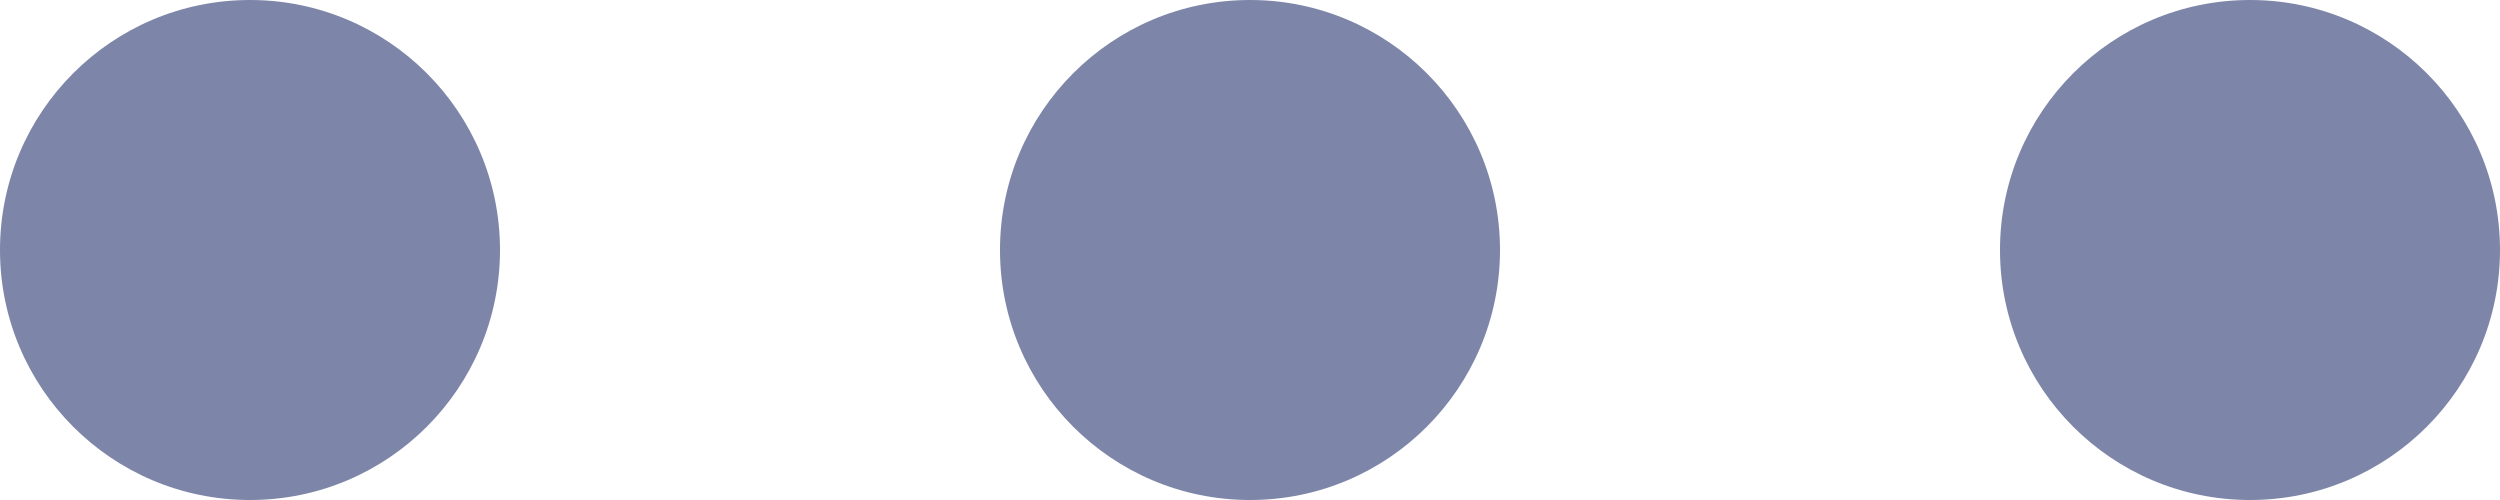 <svg id="menu" xmlns="http://www.w3.org/2000/svg" width="25" height="5" viewBox="0 0 25 5">
  <circle id="Oval_3" data-name="Oval 3" cx="2.5" cy="2.5" r="2.5" fill="#7d86a9"/>
  <circle id="Oval_3-2" data-name="Oval 3" cx="2.5" cy="2.5" r="2.5" transform="translate(10)" fill="#7d86a9"/>
  <circle id="Oval_3-3" data-name="Oval 3" cx="2.5" cy="2.5" r="2.5" transform="translate(20)" fill="#7d86a9"/>
</svg>
